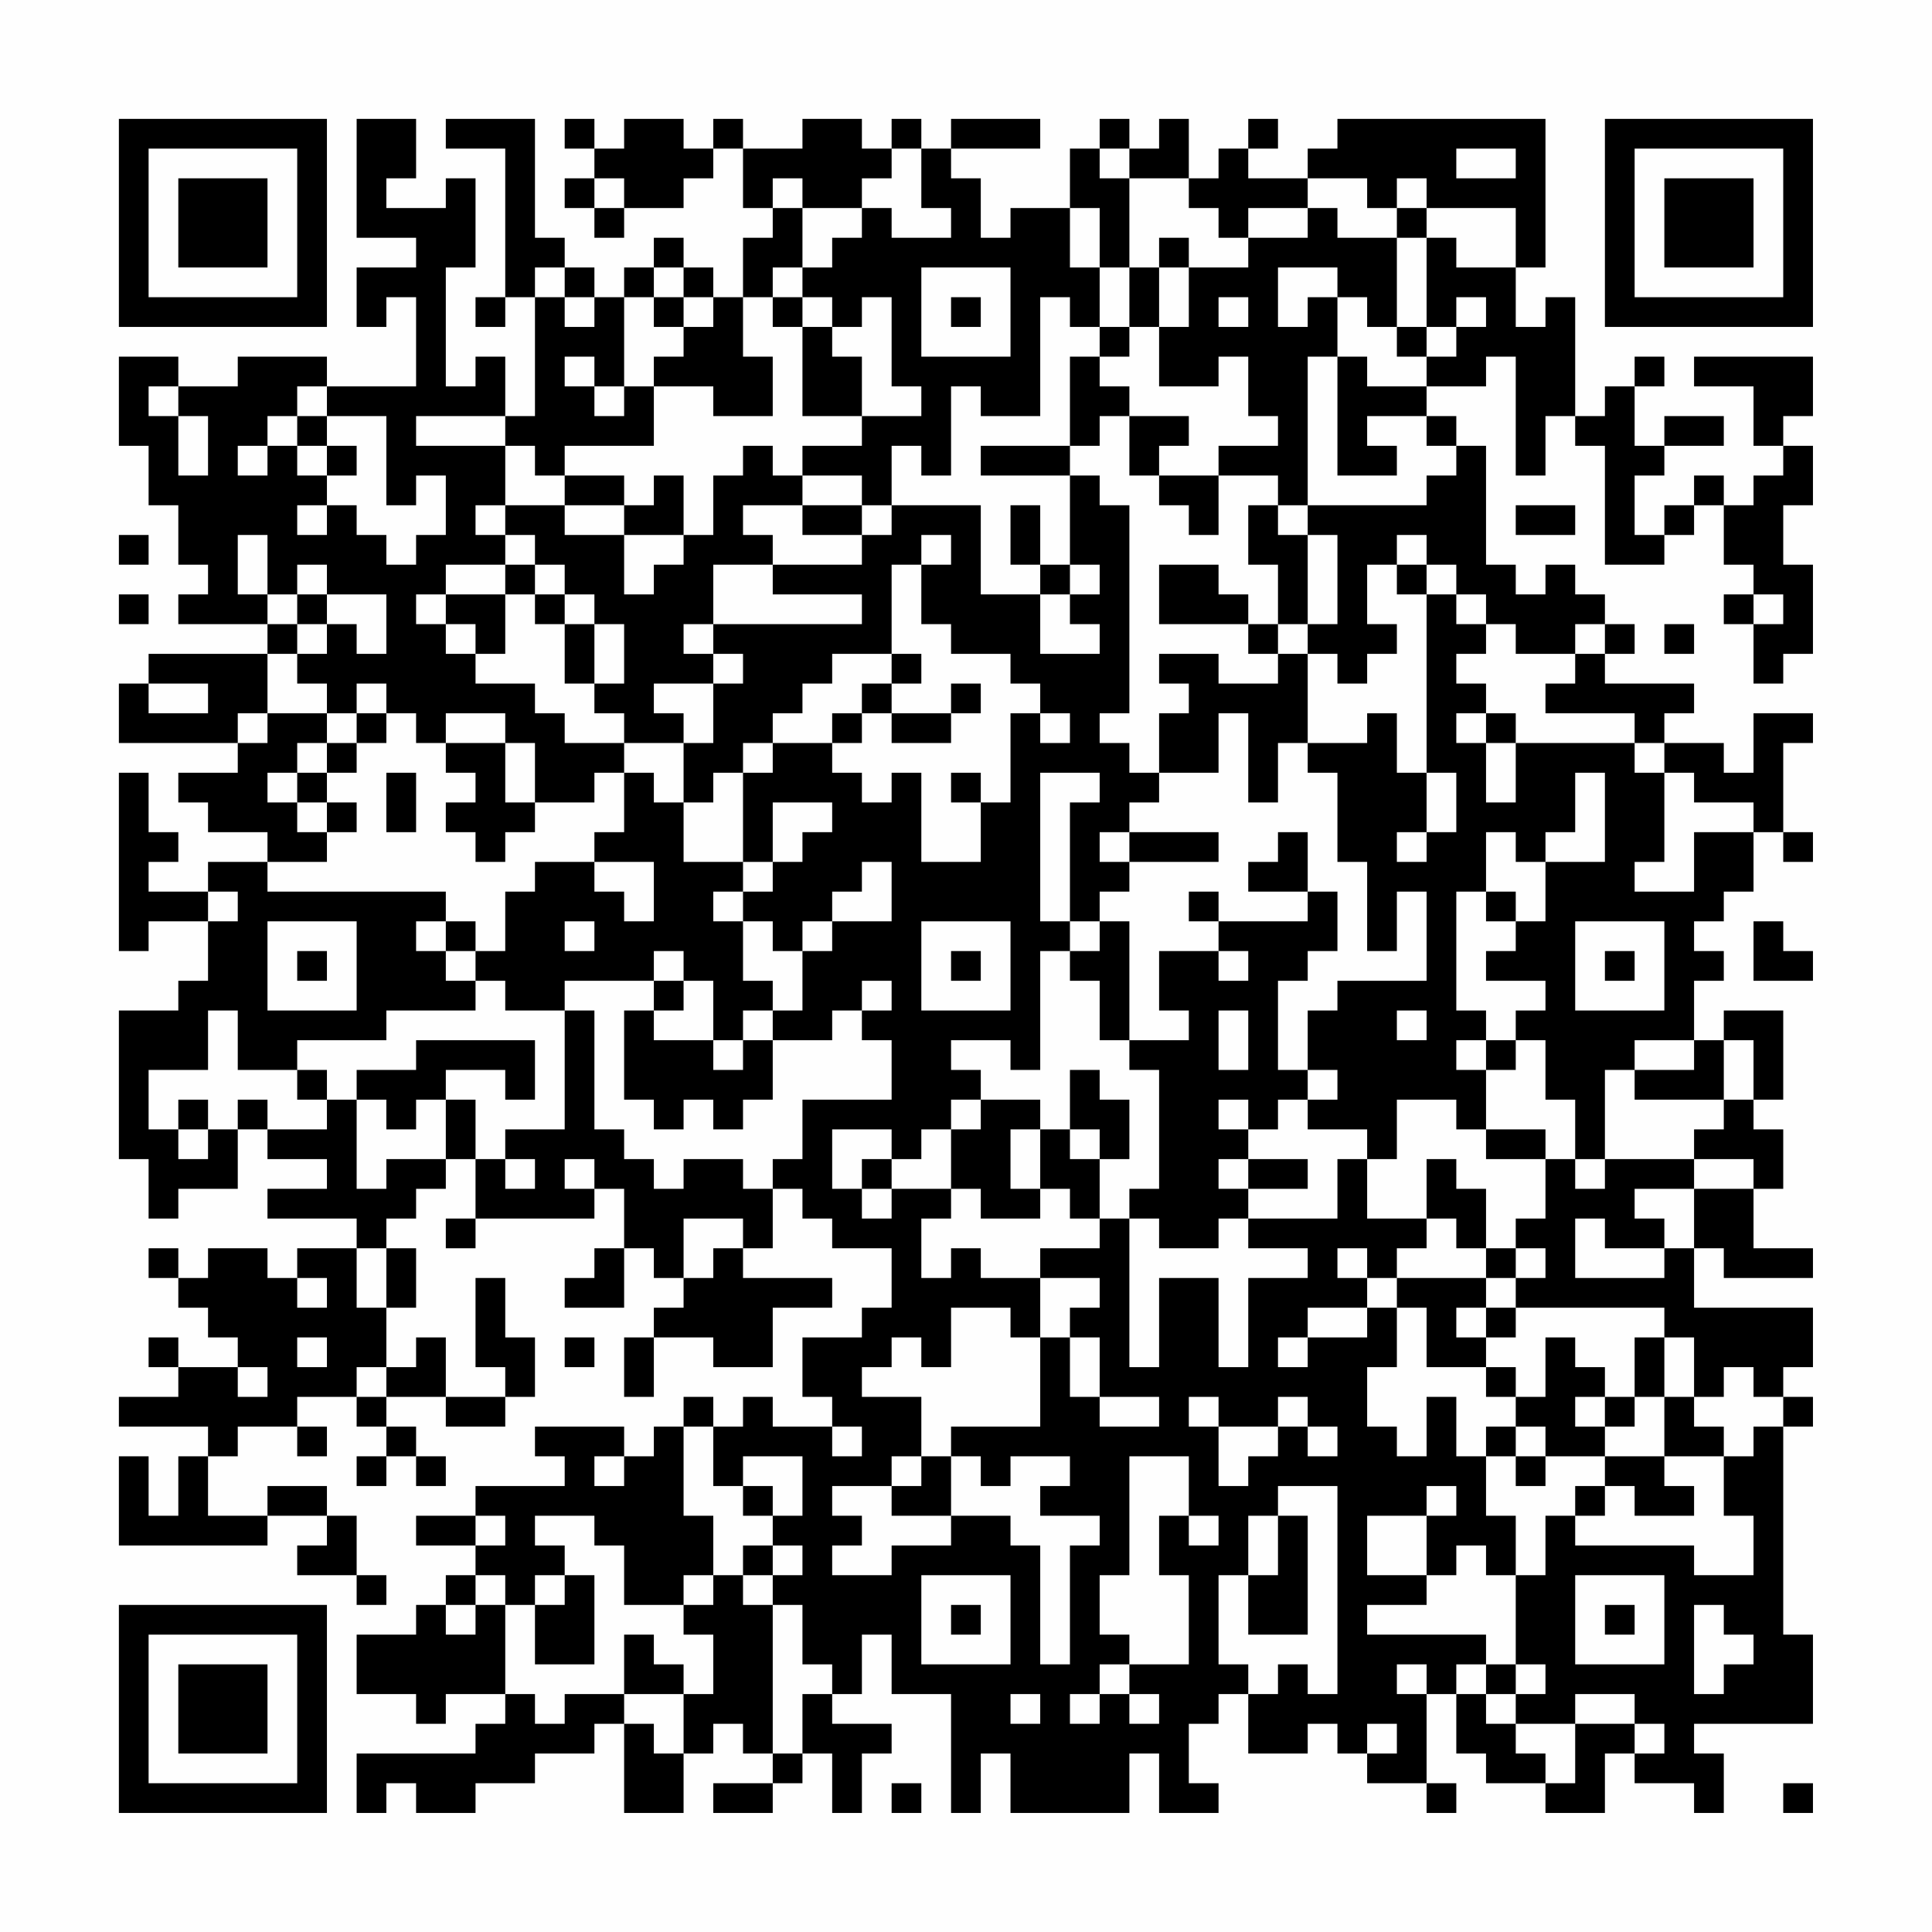 <?xml version="1.0" encoding="UTF-8"?>
<svg xmlns="http://www.w3.org/2000/svg" version="1.1" width="300" height="300" viewBox="0 0 300 300"><rect x="0" y="0" width="300" height="300" fill="#fefefe"/><g transform="scale(4.615)"><g transform="translate(4,4)"><path fill-rule="evenodd" d="M8 0L8 4L10 4L10 5L8 5L8 7L9 7L9 6L10 6L10 9L7 9L7 8L4 8L4 9L2 9L2 8L0 8L0 11L1 11L1 13L2 13L2 15L3 15L3 16L2 16L2 17L5 17L5 18L1 18L1 19L0 19L0 21L4 21L4 22L2 22L2 23L3 23L3 24L5 24L5 25L3 25L3 26L1 26L1 25L2 25L2 24L1 24L1 22L0 22L0 28L1 28L1 27L3 27L3 29L2 29L2 30L0 30L0 35L1 35L1 37L2 37L2 36L4 36L4 34L5 34L5 35L7 35L7 36L5 36L5 37L8 37L8 38L6 38L6 39L5 39L5 38L3 38L3 39L2 39L2 38L1 38L1 39L2 39L2 40L3 40L3 41L4 41L4 42L2 42L2 41L1 41L1 42L2 42L2 43L0 43L0 44L3 44L3 45L2 45L2 47L1 47L1 45L0 45L0 48L5 48L5 47L7 47L7 48L6 48L6 49L8 49L8 50L9 50L9 49L8 49L8 47L7 47L7 46L5 46L5 47L3 47L3 45L4 45L4 44L6 44L6 45L7 45L7 44L6 44L6 43L8 43L8 44L9 44L9 45L8 45L8 46L9 46L9 45L10 45L10 46L11 46L11 45L10 45L10 44L9 44L9 43L11 43L11 44L13 44L13 43L14 43L14 41L13 41L13 39L12 39L12 42L13 42L13 43L11 43L11 41L10 41L10 42L9 42L9 40L10 40L10 38L9 38L9 37L10 37L10 36L11 36L11 35L12 35L12 37L11 37L11 38L12 38L12 37L16 37L16 36L17 36L17 38L16 38L16 39L15 39L15 40L17 40L17 38L18 38L18 39L19 39L19 40L18 40L18 41L17 41L17 43L18 43L18 41L20 41L20 42L22 42L22 40L24 40L24 39L21 39L21 38L22 38L22 36L23 36L23 37L24 37L24 38L26 38L26 40L25 40L25 41L23 41L23 43L24 43L24 44L22 44L22 43L21 43L21 44L20 44L20 43L19 43L19 44L18 44L18 45L17 45L17 44L14 44L14 45L15 45L15 46L12 46L12 47L10 47L10 48L12 48L12 49L11 49L11 50L10 50L10 51L8 51L8 53L10 53L10 54L11 54L11 53L13 53L13 54L12 54L12 55L8 55L8 57L9 57L9 56L10 56L10 57L12 57L12 56L14 56L14 55L16 55L16 54L17 54L17 57L19 57L19 55L20 55L20 54L21 54L21 55L22 55L22 56L20 56L20 57L22 57L22 56L23 56L23 55L24 55L24 57L25 57L25 55L26 55L26 54L24 54L24 53L25 53L25 51L26 51L26 53L28 53L28 57L29 57L29 55L30 55L30 57L34 57L34 55L35 55L35 57L37 57L37 56L36 56L36 54L37 54L37 53L38 53L38 55L40 55L40 54L41 54L41 55L42 55L42 56L44 56L44 57L45 57L45 56L44 56L44 53L45 53L45 55L46 55L46 56L48 56L48 57L50 57L50 55L51 55L51 56L53 56L53 57L54 57L54 55L53 55L53 54L57 54L57 51L56 51L56 44L57 44L57 43L56 43L56 42L57 42L57 40L53 40L53 38L54 38L54 39L57 39L57 38L55 38L55 36L56 36L56 34L55 34L55 33L56 33L56 30L54 30L54 31L53 31L53 29L54 29L54 28L53 28L53 27L54 27L54 26L55 26L55 24L56 24L56 25L57 25L57 24L56 24L56 21L57 21L57 20L55 20L55 22L54 22L54 21L52 21L52 20L53 20L53 19L50 19L50 18L51 18L51 17L50 17L50 16L49 16L49 15L48 15L48 16L47 16L47 15L46 15L46 11L45 11L45 10L44 10L44 9L46 9L46 8L47 8L47 12L48 12L48 10L49 10L49 11L50 11L50 15L52 15L52 14L53 14L53 13L54 13L54 15L55 15L55 16L54 16L54 17L55 17L55 19L56 19L56 18L57 18L57 15L56 15L56 13L57 13L57 11L56 11L56 10L57 10L57 8L53 8L53 9L55 9L55 11L56 11L56 12L55 12L55 13L54 13L54 12L53 12L53 13L52 13L52 14L51 14L51 12L52 12L52 11L54 11L54 10L52 10L52 11L51 11L51 9L52 9L52 8L51 8L51 9L50 9L50 10L49 10L49 6L48 6L48 7L47 7L47 5L48 5L48 0L41 0L41 1L40 1L40 2L38 2L38 1L39 1L39 0L38 0L38 1L37 1L37 2L36 2L36 0L35 0L35 1L34 1L34 0L33 0L33 1L32 1L32 3L30 3L30 4L29 4L29 2L28 2L28 1L31 1L31 0L28 0L28 1L27 1L27 0L26 0L26 1L25 1L25 0L23 0L23 1L21 1L21 0L20 0L20 1L19 1L19 0L17 0L17 1L16 1L16 0L15 0L15 1L16 1L16 2L15 2L15 3L16 3L16 4L17 4L17 3L19 3L19 2L20 2L20 1L21 1L21 3L22 3L22 4L21 4L21 6L20 6L20 5L19 5L19 4L18 4L18 5L17 5L17 6L16 6L16 5L15 5L15 4L14 4L14 0L11 0L11 1L13 1L13 6L12 6L12 7L13 7L13 6L14 6L14 10L13 10L13 8L12 8L12 9L11 9L11 5L12 5L12 2L11 2L11 3L9 3L9 2L10 2L10 0ZM26 1L26 2L25 2L25 3L23 3L23 2L22 2L22 3L23 3L23 5L22 5L22 6L21 6L21 8L22 8L22 10L20 10L20 9L18 9L18 8L19 8L19 7L20 7L20 6L19 6L19 5L18 5L18 6L17 6L17 9L16 9L16 8L15 8L15 9L16 9L16 10L17 10L17 9L18 9L18 11L15 11L15 12L14 12L14 11L13 11L13 10L10 10L10 11L13 11L13 13L12 13L12 14L13 14L13 15L11 15L11 16L10 16L10 17L11 17L11 18L12 18L12 19L14 19L14 20L15 20L15 21L17 21L17 22L16 22L16 23L14 23L14 21L13 21L13 20L11 20L11 21L10 21L10 20L9 20L9 19L8 19L8 20L7 20L7 19L6 19L6 18L7 18L7 17L8 17L8 18L9 18L9 16L7 16L7 15L6 15L6 16L5 16L5 14L4 14L4 16L5 16L5 17L6 17L6 18L5 18L5 20L4 20L4 21L5 21L5 20L7 20L7 21L6 21L6 22L5 22L5 23L6 23L6 24L7 24L7 25L5 25L5 26L11 26L11 27L10 27L10 28L11 28L11 29L12 29L12 30L9 30L9 31L6 31L6 32L4 32L4 30L3 30L3 32L1 32L1 34L2 34L2 35L3 35L3 34L4 34L4 33L5 33L5 34L7 34L7 33L8 33L8 36L9 36L9 35L11 35L11 33L12 33L12 35L13 35L13 36L14 36L14 35L13 35L13 34L15 34L15 30L16 30L16 34L17 34L17 35L18 35L18 36L19 36L19 35L21 35L21 36L22 36L22 35L23 35L23 33L26 33L26 31L25 31L25 30L26 30L26 29L25 29L25 30L24 30L24 31L22 31L22 30L23 30L23 28L24 28L24 27L26 27L26 25L25 25L25 26L24 26L24 27L23 27L23 28L22 28L22 27L21 27L21 26L22 26L22 25L23 25L23 24L24 24L24 23L22 23L22 25L21 25L21 22L22 22L22 21L24 21L24 22L25 22L25 23L26 23L26 22L27 22L27 25L29 25L29 23L30 23L30 20L31 20L31 21L32 21L32 20L31 20L31 19L30 19L30 18L28 18L28 17L27 17L27 15L28 15L28 14L27 14L27 15L26 15L26 18L24 18L24 19L23 19L23 20L22 20L22 21L21 21L21 22L20 22L20 23L19 23L19 21L20 21L20 19L21 19L21 18L20 18L20 17L25 17L25 16L22 16L22 15L25 15L25 14L26 14L26 13L29 13L29 16L31 16L31 18L33 18L33 17L32 17L32 16L33 16L33 15L32 15L32 12L33 12L33 13L34 13L34 20L33 20L33 21L34 21L34 22L35 22L35 23L34 23L34 24L33 24L33 25L34 25L34 26L33 26L33 27L32 27L32 23L33 23L33 22L31 22L31 27L32 27L32 28L31 28L31 32L30 32L30 31L28 31L28 32L29 32L29 33L28 33L28 34L27 34L27 35L26 35L26 34L24 34L24 36L25 36L25 37L26 37L26 36L28 36L28 37L27 37L27 39L28 39L28 38L29 38L29 39L31 39L31 41L30 41L30 40L28 40L28 42L27 42L27 41L26 41L26 42L25 42L25 43L27 43L27 45L26 45L26 46L24 46L24 47L25 47L25 48L24 48L24 49L26 49L26 48L28 48L28 47L30 47L30 48L31 48L31 52L32 52L32 48L33 48L33 47L31 47L31 46L32 46L32 45L30 45L30 46L29 46L29 45L28 45L28 44L31 44L31 41L32 41L32 43L33 43L33 44L35 44L35 43L33 43L33 41L32 41L32 40L33 40L33 39L31 39L31 38L33 38L33 37L34 37L34 42L35 42L35 39L37 39L37 42L38 42L38 39L40 39L40 38L38 38L38 37L41 37L41 35L42 35L42 37L44 37L44 38L43 38L43 39L42 39L42 38L41 38L41 39L42 39L42 40L40 40L40 41L39 41L39 42L40 42L40 41L42 41L42 40L43 40L43 42L42 42L42 44L43 44L43 45L44 45L44 43L45 43L45 45L46 45L46 47L47 47L47 49L46 49L46 48L45 48L45 49L44 49L44 47L45 47L45 46L44 46L44 47L42 47L42 49L44 49L44 50L42 50L42 51L46 51L46 52L45 52L45 53L46 53L46 54L47 54L47 55L48 55L48 56L49 56L49 54L51 54L51 55L52 55L52 54L51 54L51 53L49 53L49 54L47 54L47 53L48 53L48 52L47 52L47 49L48 49L48 47L49 47L49 48L53 48L53 49L55 49L55 47L54 47L54 45L55 45L55 44L56 44L56 43L55 43L55 42L54 42L54 43L53 43L53 41L52 41L52 40L47 40L47 39L48 39L48 38L47 38L47 37L48 37L48 35L49 35L49 36L50 36L50 35L53 35L53 36L51 36L51 37L52 37L52 38L50 38L50 37L49 37L49 39L52 39L52 38L53 38L53 36L55 36L55 35L53 35L53 34L54 34L54 33L55 33L55 31L54 31L54 33L51 33L51 32L53 32L53 31L51 31L51 32L50 32L50 35L49 35L49 33L48 33L48 31L47 31L47 30L48 30L48 29L46 29L46 28L47 28L47 27L48 27L48 25L50 25L50 22L49 22L49 24L48 24L48 25L47 25L47 24L46 24L46 26L45 26L45 30L46 30L46 31L45 31L45 32L46 32L46 34L45 34L45 33L43 33L43 35L42 35L42 34L40 34L40 33L41 33L41 32L40 32L40 30L41 30L41 29L44 29L44 26L43 26L43 28L42 28L42 25L41 25L41 22L40 22L40 21L42 21L42 20L43 20L43 22L44 22L44 24L43 24L43 25L44 25L44 24L45 24L45 22L44 22L44 16L45 16L45 17L46 17L46 18L45 18L45 19L46 19L46 20L45 20L45 21L46 21L46 23L47 23L47 21L51 21L51 22L52 22L52 25L51 25L51 26L53 26L53 24L55 24L55 23L53 23L53 22L52 22L52 21L51 21L51 20L48 20L48 19L49 19L49 18L50 18L50 17L49 17L49 18L47 18L47 17L46 17L46 16L45 16L45 15L44 15L44 14L43 14L43 15L42 15L42 17L43 17L43 18L42 18L42 19L41 19L41 18L40 18L40 17L41 17L41 14L40 14L40 13L44 13L44 12L45 12L45 11L44 11L44 10L42 10L42 11L43 11L43 12L41 12L41 8L42 8L42 9L44 9L44 8L45 8L45 7L46 7L46 6L45 6L45 7L44 7L44 4L45 4L45 5L47 5L47 3L44 3L44 2L43 2L43 3L42 3L42 2L40 2L40 3L38 3L38 4L37 4L37 3L36 3L36 2L34 2L34 1L33 1L33 2L34 2L34 5L33 5L33 3L32 3L32 5L33 5L33 7L32 7L32 6L31 6L31 10L29 10L29 9L28 9L28 12L27 12L27 11L26 11L26 13L25 13L25 12L23 12L23 11L25 11L25 10L27 10L27 9L26 9L26 6L25 6L25 7L24 7L24 6L23 6L23 5L24 5L24 4L25 4L25 3L26 3L26 4L28 4L28 3L27 3L27 1ZM45 1L45 2L47 2L47 1ZM16 2L16 3L17 3L17 2ZM40 3L40 4L38 4L38 5L36 5L36 4L35 4L35 5L34 5L34 7L33 7L33 8L32 8L32 11L29 11L29 12L32 12L32 11L33 11L33 10L34 10L34 12L35 12L35 13L36 13L36 14L37 14L37 12L39 12L39 13L38 13L38 15L39 15L39 17L38 17L38 16L37 16L37 15L35 15L35 17L38 17L38 18L39 18L39 19L37 19L37 18L35 18L35 19L36 19L36 20L35 20L35 22L37 22L37 20L38 20L38 23L39 23L39 21L40 21L40 18L39 18L39 17L40 17L40 14L39 14L39 13L40 13L40 8L41 8L41 6L42 6L42 7L43 7L43 8L44 8L44 7L43 7L43 4L44 4L44 3L43 3L43 4L41 4L41 3ZM14 5L14 6L15 6L15 7L16 7L16 6L15 6L15 5ZM27 5L27 8L30 8L30 5ZM35 5L35 7L34 7L34 8L33 8L33 9L34 9L34 10L36 10L36 11L35 11L35 12L37 12L37 11L39 11L39 10L38 10L38 8L37 8L37 9L35 9L35 7L36 7L36 5ZM39 5L39 7L40 7L40 6L41 6L41 5ZM18 6L18 7L19 7L19 6ZM22 6L22 7L23 7L23 10L25 10L25 8L24 8L24 7L23 7L23 6ZM28 6L28 7L29 7L29 6ZM37 6L37 7L38 7L38 6ZM1 9L1 10L2 10L2 12L3 12L3 10L2 10L2 9ZM6 9L6 10L5 10L5 11L4 11L4 12L5 12L5 11L6 11L6 12L7 12L7 13L6 13L6 14L7 14L7 13L8 13L8 14L9 14L9 15L10 15L10 14L11 14L11 12L10 12L10 13L9 13L9 10L7 10L7 9ZM6 10L6 11L7 11L7 12L8 12L8 11L7 11L7 10ZM21 11L21 12L20 12L20 14L19 14L19 12L18 12L18 13L17 13L17 12L15 12L15 13L13 13L13 14L14 14L14 15L13 15L13 16L11 16L11 17L12 17L12 18L13 18L13 16L14 16L14 17L15 17L15 19L16 19L16 20L17 20L17 21L19 21L19 20L18 20L18 19L20 19L20 18L19 18L19 17L20 17L20 15L22 15L22 14L21 14L21 13L23 13L23 14L25 14L25 13L23 13L23 12L22 12L22 11ZM15 13L15 14L17 14L17 16L18 16L18 15L19 15L19 14L17 14L17 13ZM30 13L30 15L31 15L31 16L32 16L32 15L31 15L31 13ZM47 13L47 14L49 14L49 13ZM0 14L0 15L1 15L1 14ZM14 15L14 16L15 16L15 17L16 17L16 19L17 19L17 17L16 17L16 16L15 16L15 15ZM43 15L43 16L44 16L44 15ZM0 16L0 17L1 17L1 16ZM6 16L6 17L7 17L7 16ZM55 16L55 17L56 17L56 16ZM52 17L52 18L53 18L53 17ZM26 18L26 19L25 19L25 20L24 20L24 21L25 21L25 20L26 20L26 21L28 21L28 20L29 20L29 19L28 19L28 20L26 20L26 19L27 19L27 18ZM1 19L1 20L3 20L3 19ZM8 20L8 21L7 21L7 22L6 22L6 23L7 23L7 24L8 24L8 23L7 23L7 22L8 22L8 21L9 21L9 20ZM46 20L46 21L47 21L47 20ZM11 21L11 22L12 22L12 23L11 23L11 24L12 24L12 25L13 25L13 24L14 24L14 23L13 23L13 21ZM9 22L9 24L10 24L10 22ZM17 22L17 24L16 24L16 25L14 25L14 26L13 26L13 28L12 28L12 27L11 27L11 28L12 28L12 29L13 29L13 30L15 30L15 29L18 29L18 30L17 30L17 33L18 33L18 34L19 34L19 33L20 33L20 34L21 34L21 33L22 33L22 31L21 31L21 30L22 30L22 29L21 29L21 27L20 27L20 26L21 26L21 25L19 25L19 23L18 23L18 22ZM28 22L28 23L29 23L29 22ZM34 24L34 25L37 25L37 24ZM39 24L39 25L38 25L38 26L40 26L40 27L37 27L37 26L36 26L36 27L37 27L37 28L35 28L35 30L36 30L36 31L34 31L34 27L33 27L33 28L32 28L32 29L33 29L33 31L34 31L34 32L35 32L35 36L34 36L34 37L35 37L35 38L37 38L37 37L38 37L38 36L40 36L40 35L38 35L38 34L39 34L39 33L40 33L40 32L39 32L39 29L40 29L40 28L41 28L41 26L40 26L40 24ZM16 25L16 26L17 26L17 27L18 27L18 25ZM3 26L3 27L4 27L4 26ZM46 26L46 27L47 27L47 26ZM5 27L5 30L8 30L8 27ZM15 27L15 28L16 28L16 27ZM27 27L27 30L30 30L30 27ZM49 27L49 30L52 30L52 27ZM55 27L55 29L57 29L57 28L56 28L56 27ZM6 28L6 29L7 29L7 28ZM18 28L18 29L19 29L19 30L18 30L18 31L20 31L20 32L21 32L21 31L20 31L20 29L19 29L19 28ZM28 28L28 29L29 29L29 28ZM37 28L37 29L38 29L38 28ZM50 28L50 29L51 29L51 28ZM37 30L37 32L38 32L38 30ZM43 30L43 31L44 31L44 30ZM10 31L10 32L8 32L8 33L9 33L9 34L10 34L10 33L11 33L11 32L13 32L13 33L14 33L14 31ZM46 31L46 32L47 32L47 31ZM6 32L6 33L7 33L7 32ZM32 32L32 34L31 34L31 33L29 33L29 34L28 34L28 36L29 36L29 37L31 37L31 36L32 36L32 37L33 37L33 35L34 35L34 33L33 33L33 32ZM2 33L2 34L3 34L3 33ZM37 33L37 34L38 34L38 33ZM30 34L30 36L31 36L31 34ZM32 34L32 35L33 35L33 34ZM46 34L46 35L48 35L48 34ZM15 35L15 36L16 36L16 35ZM25 35L25 36L26 36L26 35ZM37 35L37 36L38 36L38 35ZM44 35L44 37L45 37L45 38L46 38L46 39L43 39L43 40L44 40L44 42L46 42L46 43L47 43L47 44L46 44L46 45L47 45L47 46L48 46L48 45L50 45L50 46L49 46L49 47L50 47L50 46L51 46L51 47L53 47L53 46L52 46L52 45L54 45L54 44L53 44L53 43L52 43L52 41L51 41L51 43L50 43L50 42L49 42L49 41L48 41L48 43L47 43L47 42L46 42L46 41L47 41L47 40L46 40L46 39L47 39L47 38L46 38L46 36L45 36L45 35ZM19 37L19 39L20 39L20 38L21 38L21 37ZM8 38L8 40L9 40L9 38ZM6 39L6 40L7 40L7 39ZM45 40L45 41L46 41L46 40ZM6 41L6 42L7 42L7 41ZM15 41L15 42L16 42L16 41ZM4 42L4 43L5 43L5 42ZM8 42L8 43L9 43L9 42ZM36 43L36 44L37 44L37 46L38 46L38 45L39 45L39 44L40 44L40 45L41 45L41 44L40 44L40 43L39 43L39 44L37 44L37 43ZM49 43L49 44L50 44L50 45L52 45L52 43L51 43L51 44L50 44L50 43ZM19 44L19 47L20 47L20 49L19 49L19 50L17 50L17 48L16 48L16 47L14 47L14 48L15 48L15 49L14 49L14 50L13 50L13 49L12 49L12 50L11 50L11 51L12 51L12 50L13 50L13 53L14 53L14 54L15 54L15 53L17 53L17 54L18 54L18 55L19 55L19 53L20 53L20 51L19 51L19 50L20 50L20 49L21 49L21 50L22 50L22 55L23 55L23 53L24 53L24 52L23 52L23 50L22 50L22 49L23 49L23 48L22 48L22 47L23 47L23 45L21 45L21 46L20 46L20 44ZM24 44L24 45L25 45L25 44ZM47 44L47 45L48 45L48 44ZM16 45L16 46L17 46L17 45ZM27 45L27 46L26 46L26 47L28 47L28 45ZM34 45L34 49L33 49L33 51L34 51L34 52L33 52L33 53L32 53L32 54L33 54L33 53L34 53L34 54L35 54L35 53L34 53L34 52L36 52L36 49L35 49L35 47L36 47L36 48L37 48L37 47L36 47L36 45ZM21 46L21 47L22 47L22 46ZM39 46L39 47L38 47L38 49L37 49L37 52L38 52L38 53L39 53L39 52L40 52L40 53L41 53L41 46ZM12 47L12 48L13 48L13 47ZM39 47L39 49L38 49L38 51L40 51L40 47ZM21 48L21 49L22 49L22 48ZM15 49L15 50L14 50L14 52L16 52L16 49ZM27 49L27 52L30 52L30 49ZM49 49L49 52L52 52L52 49ZM28 50L28 51L29 51L29 50ZM50 50L50 51L51 51L51 50ZM53 50L53 53L54 53L54 52L55 52L55 51L54 51L54 50ZM17 51L17 53L19 53L19 52L18 52L18 51ZM43 52L43 53L44 53L44 52ZM46 52L46 53L47 53L47 52ZM30 53L30 54L31 54L31 53ZM42 54L42 55L43 55L43 54ZM26 56L26 57L27 57L27 56ZM56 56L56 57L57 57L57 56ZM0 0L0 7L7 7L7 0ZM1 1L1 6L6 6L6 1ZM2 2L2 5L5 5L5 2ZM50 0L50 7L57 7L57 0ZM51 1L51 6L56 6L56 1ZM52 2L52 5L55 5L55 2ZM0 50L0 57L7 57L7 50ZM1 51L1 56L6 56L6 51ZM2 52L2 55L5 55L5 52Z" fill="#000000"/></g></g></svg>
